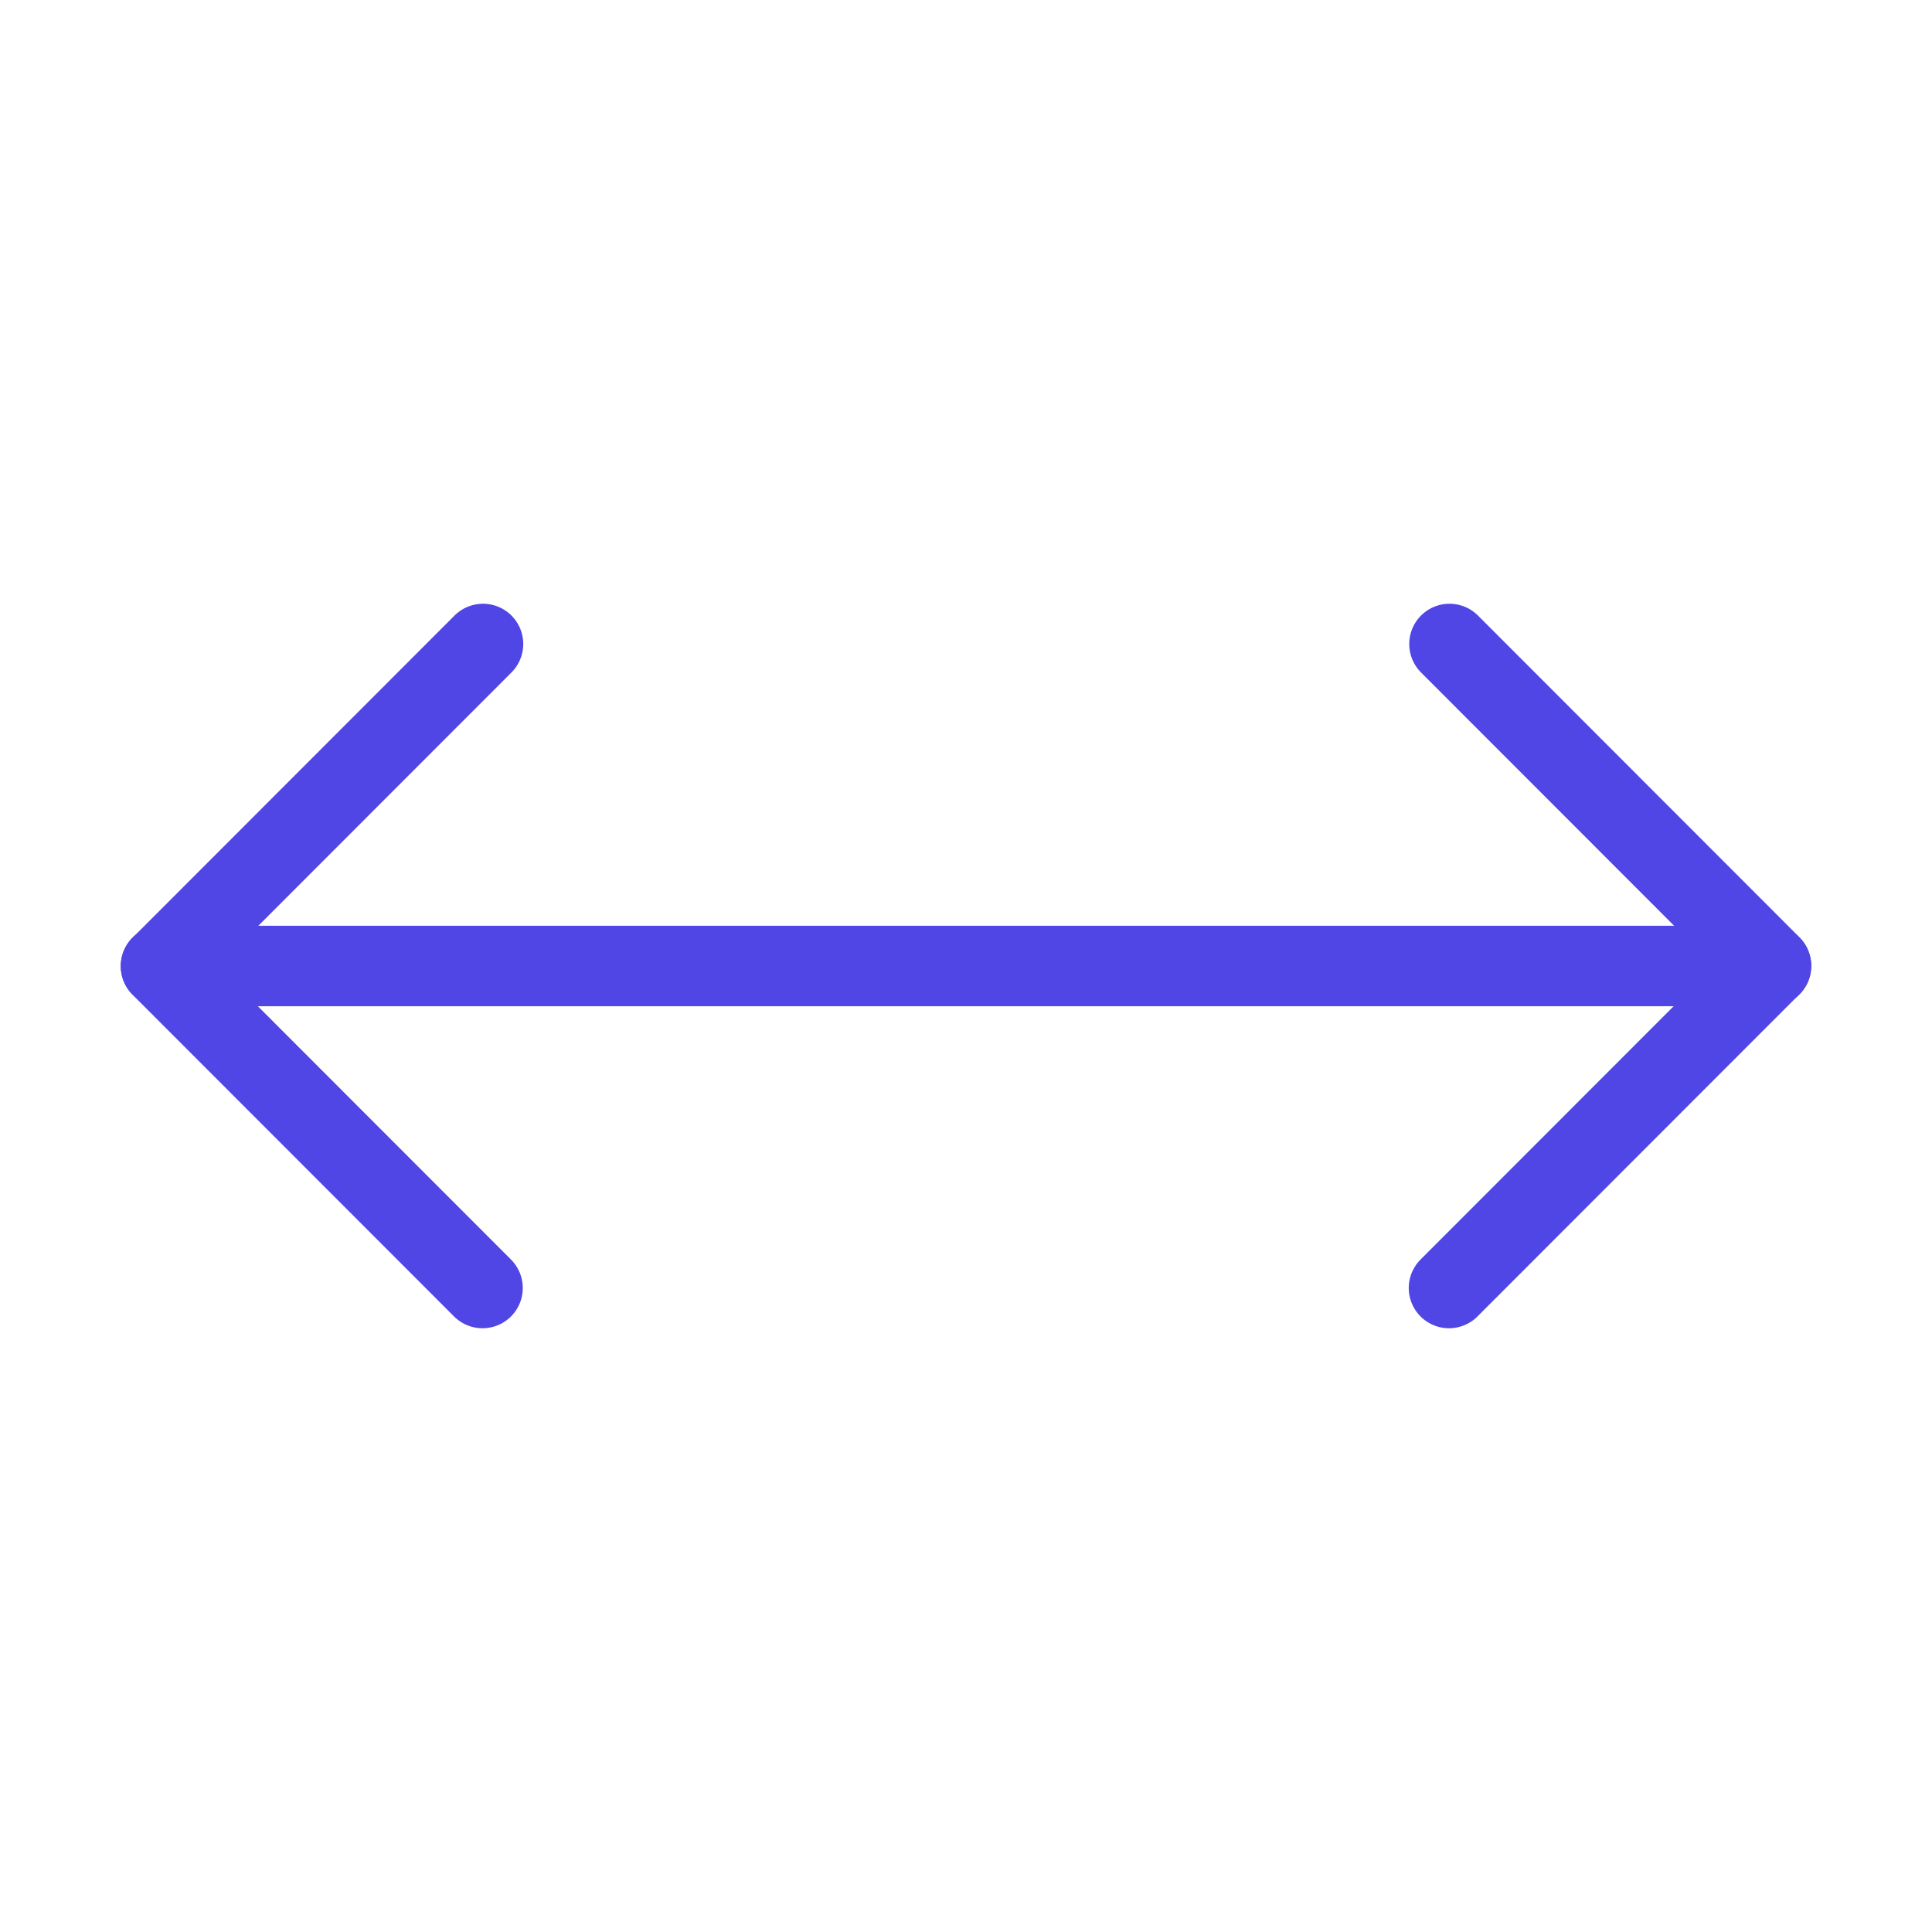 <?xml version="1.0" encoding="UTF-8"?>
<svg width="38" height="38" viewBox="0 0 48 48" fill="none" xmlns="http://www.w3.org/2000/svg">
  <path d="M11.988 32L4 24.006L12 16" stroke="#4f46e5" stroke-width="2" stroke-linecap="round"
        stroke-linejoin="round"/>
  <path d="M36.012 16L44 23.994L36 32" stroke="#4f46e5" stroke-width="2" stroke-linecap="round"
        stroke-linejoin="round"/>
  <path d="M4 24L44 24" stroke="#4f46e5" stroke-width="2" stroke-linecap="round" stroke-linejoin="round"/>
</svg>
